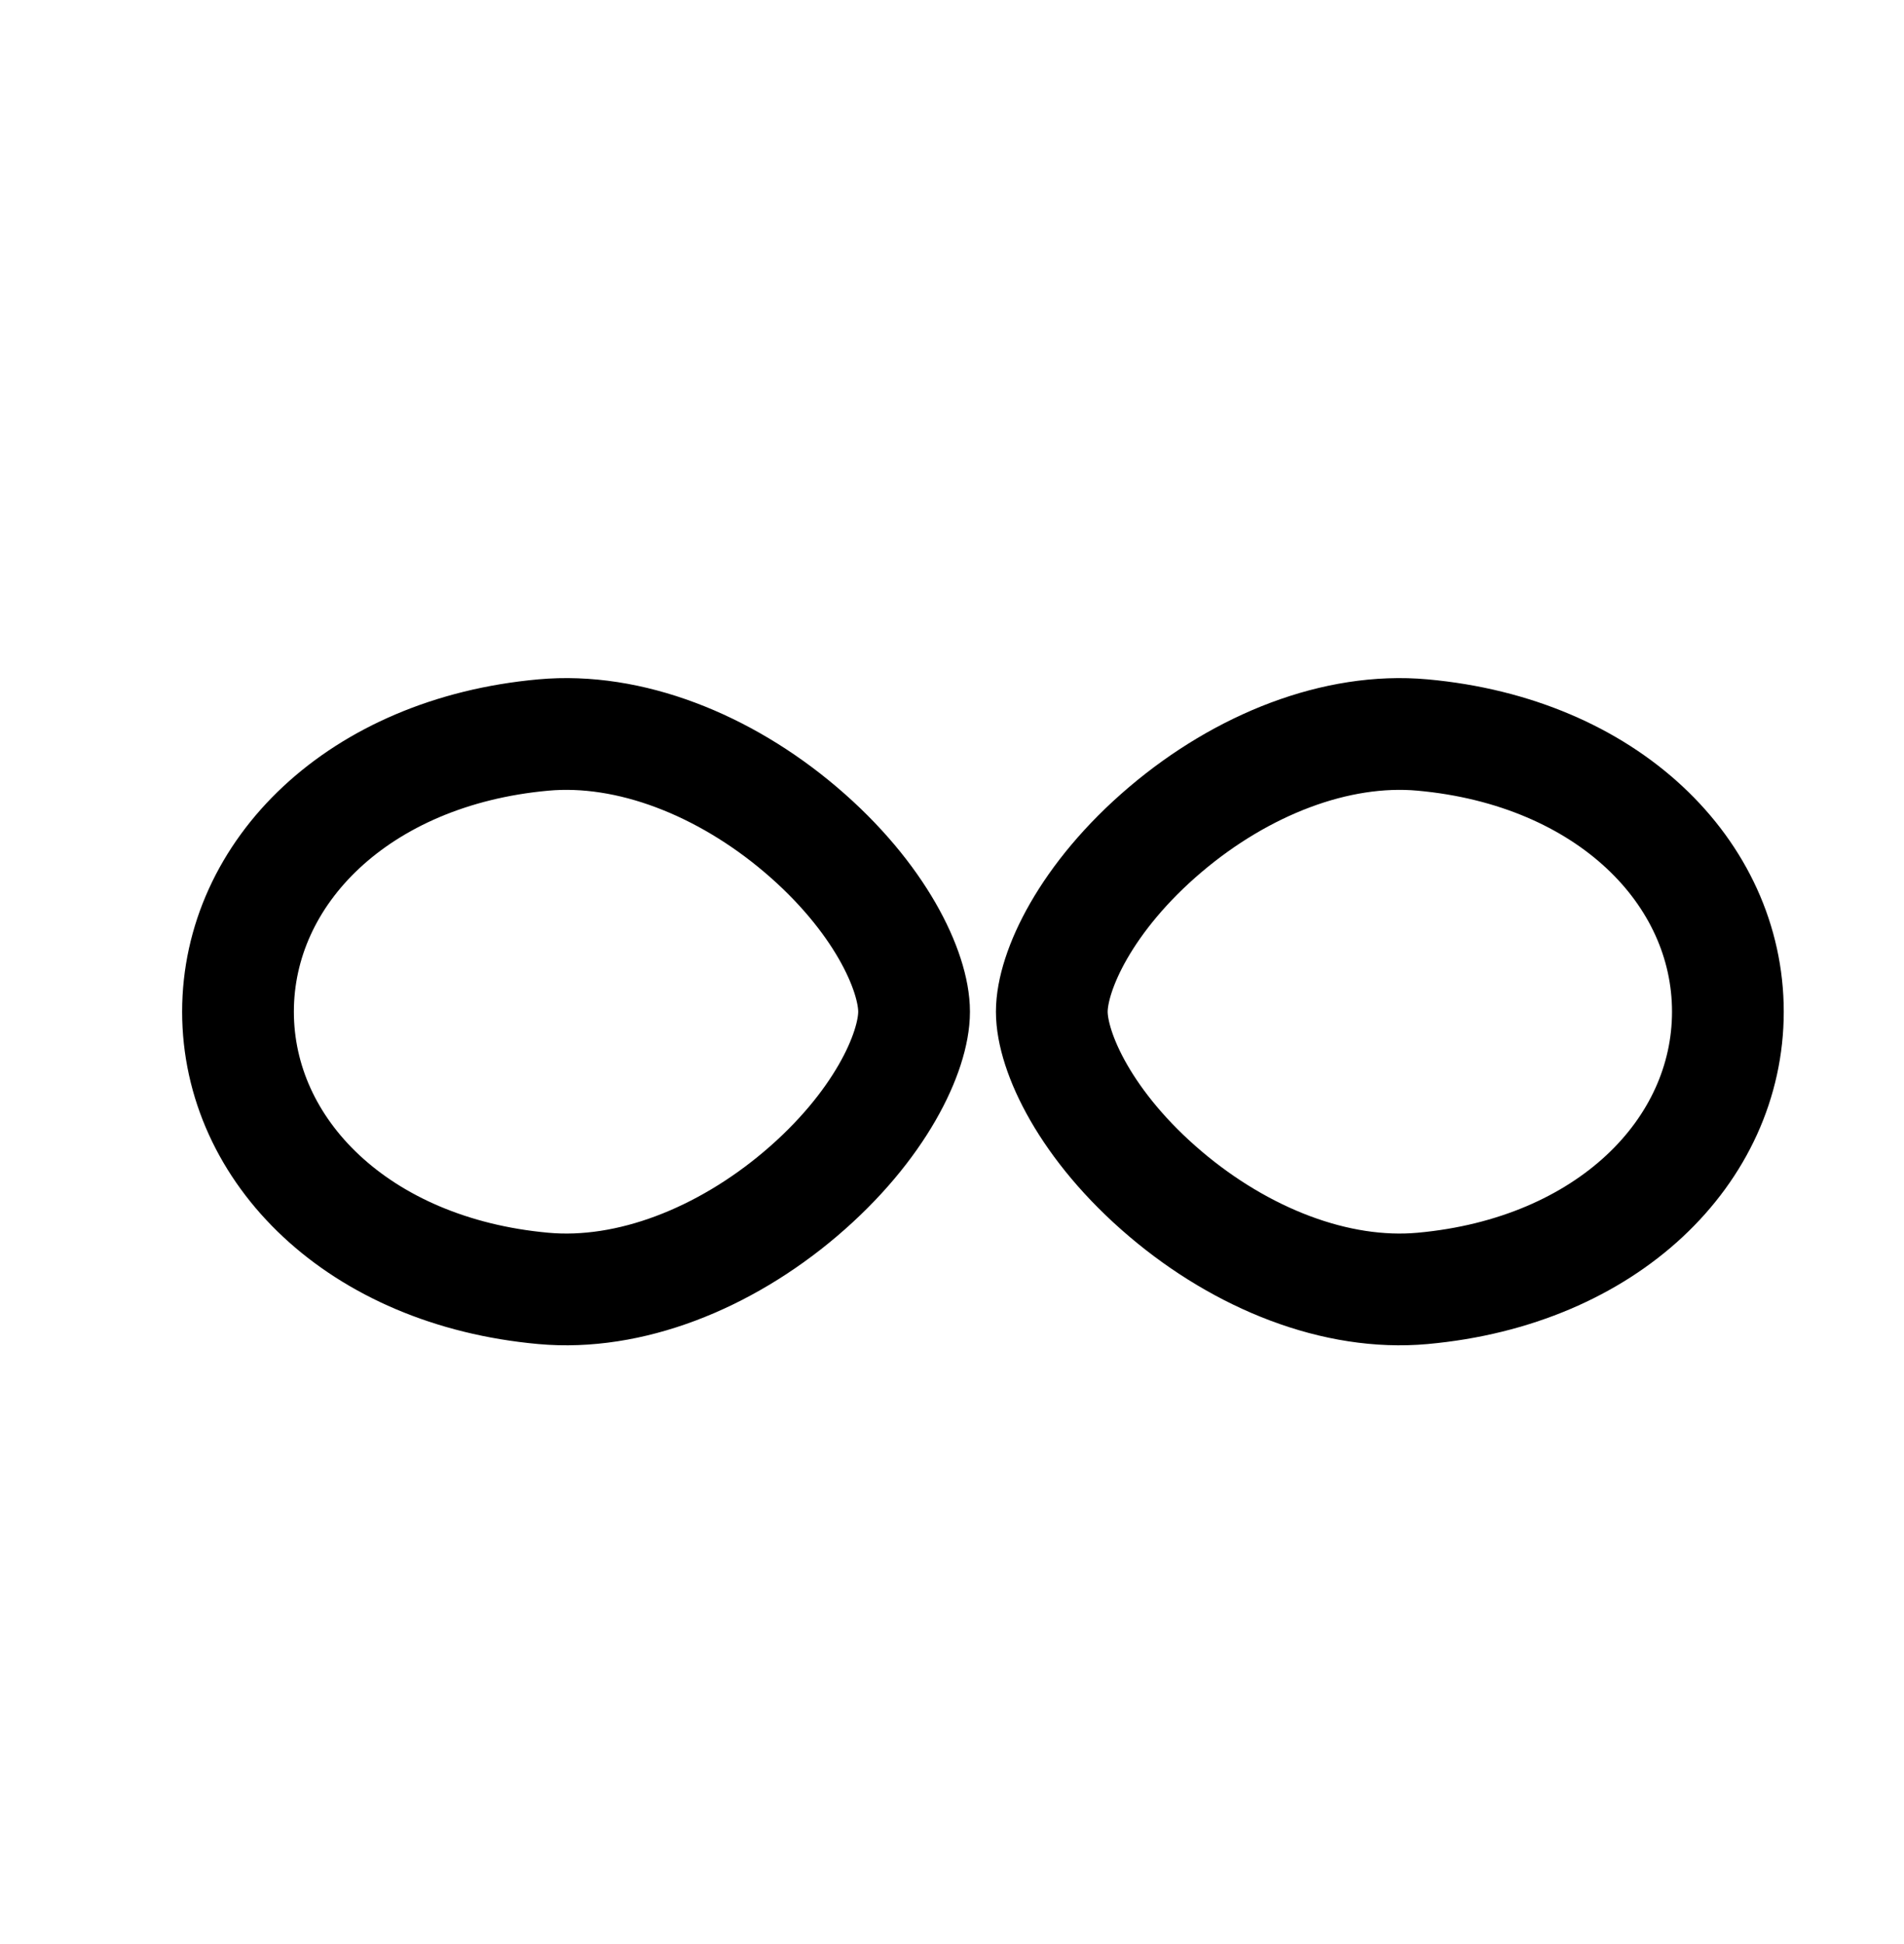 <svg width="48" height="49" viewBox="0 0 48 49" fill="none" xmlns="http://www.w3.org/2000/svg"><path d="M23.044 25.5C23.044 26.519 22.184 28.393 20.178 30.094C18.255 31.725 15.872 32.672 13.697 32.474C9.038 32.051 6 29.017 6 25.5C6 21.983 9.038 18.949 13.697 18.526C15.872 18.328 18.255 19.275 20.178 20.906C22.184 22.607 23.044 24.481 23.044 25.5Z" stroke="black" stroke-width="2.817"/><path d="M43.56 25.5C43.56 29.017 40.521 32.051 35.863 32.474C33.687 32.672 31.304 31.725 29.382 30.094C27.376 28.393 26.516 26.519 26.516 25.5C26.516 24.481 27.376 22.607 29.382 20.906C31.304 19.275 33.687 18.328 35.863 18.526C40.521 18.949 43.56 21.983 43.56 25.5Z" stroke="black" stroke-width="2.817"/></svg>